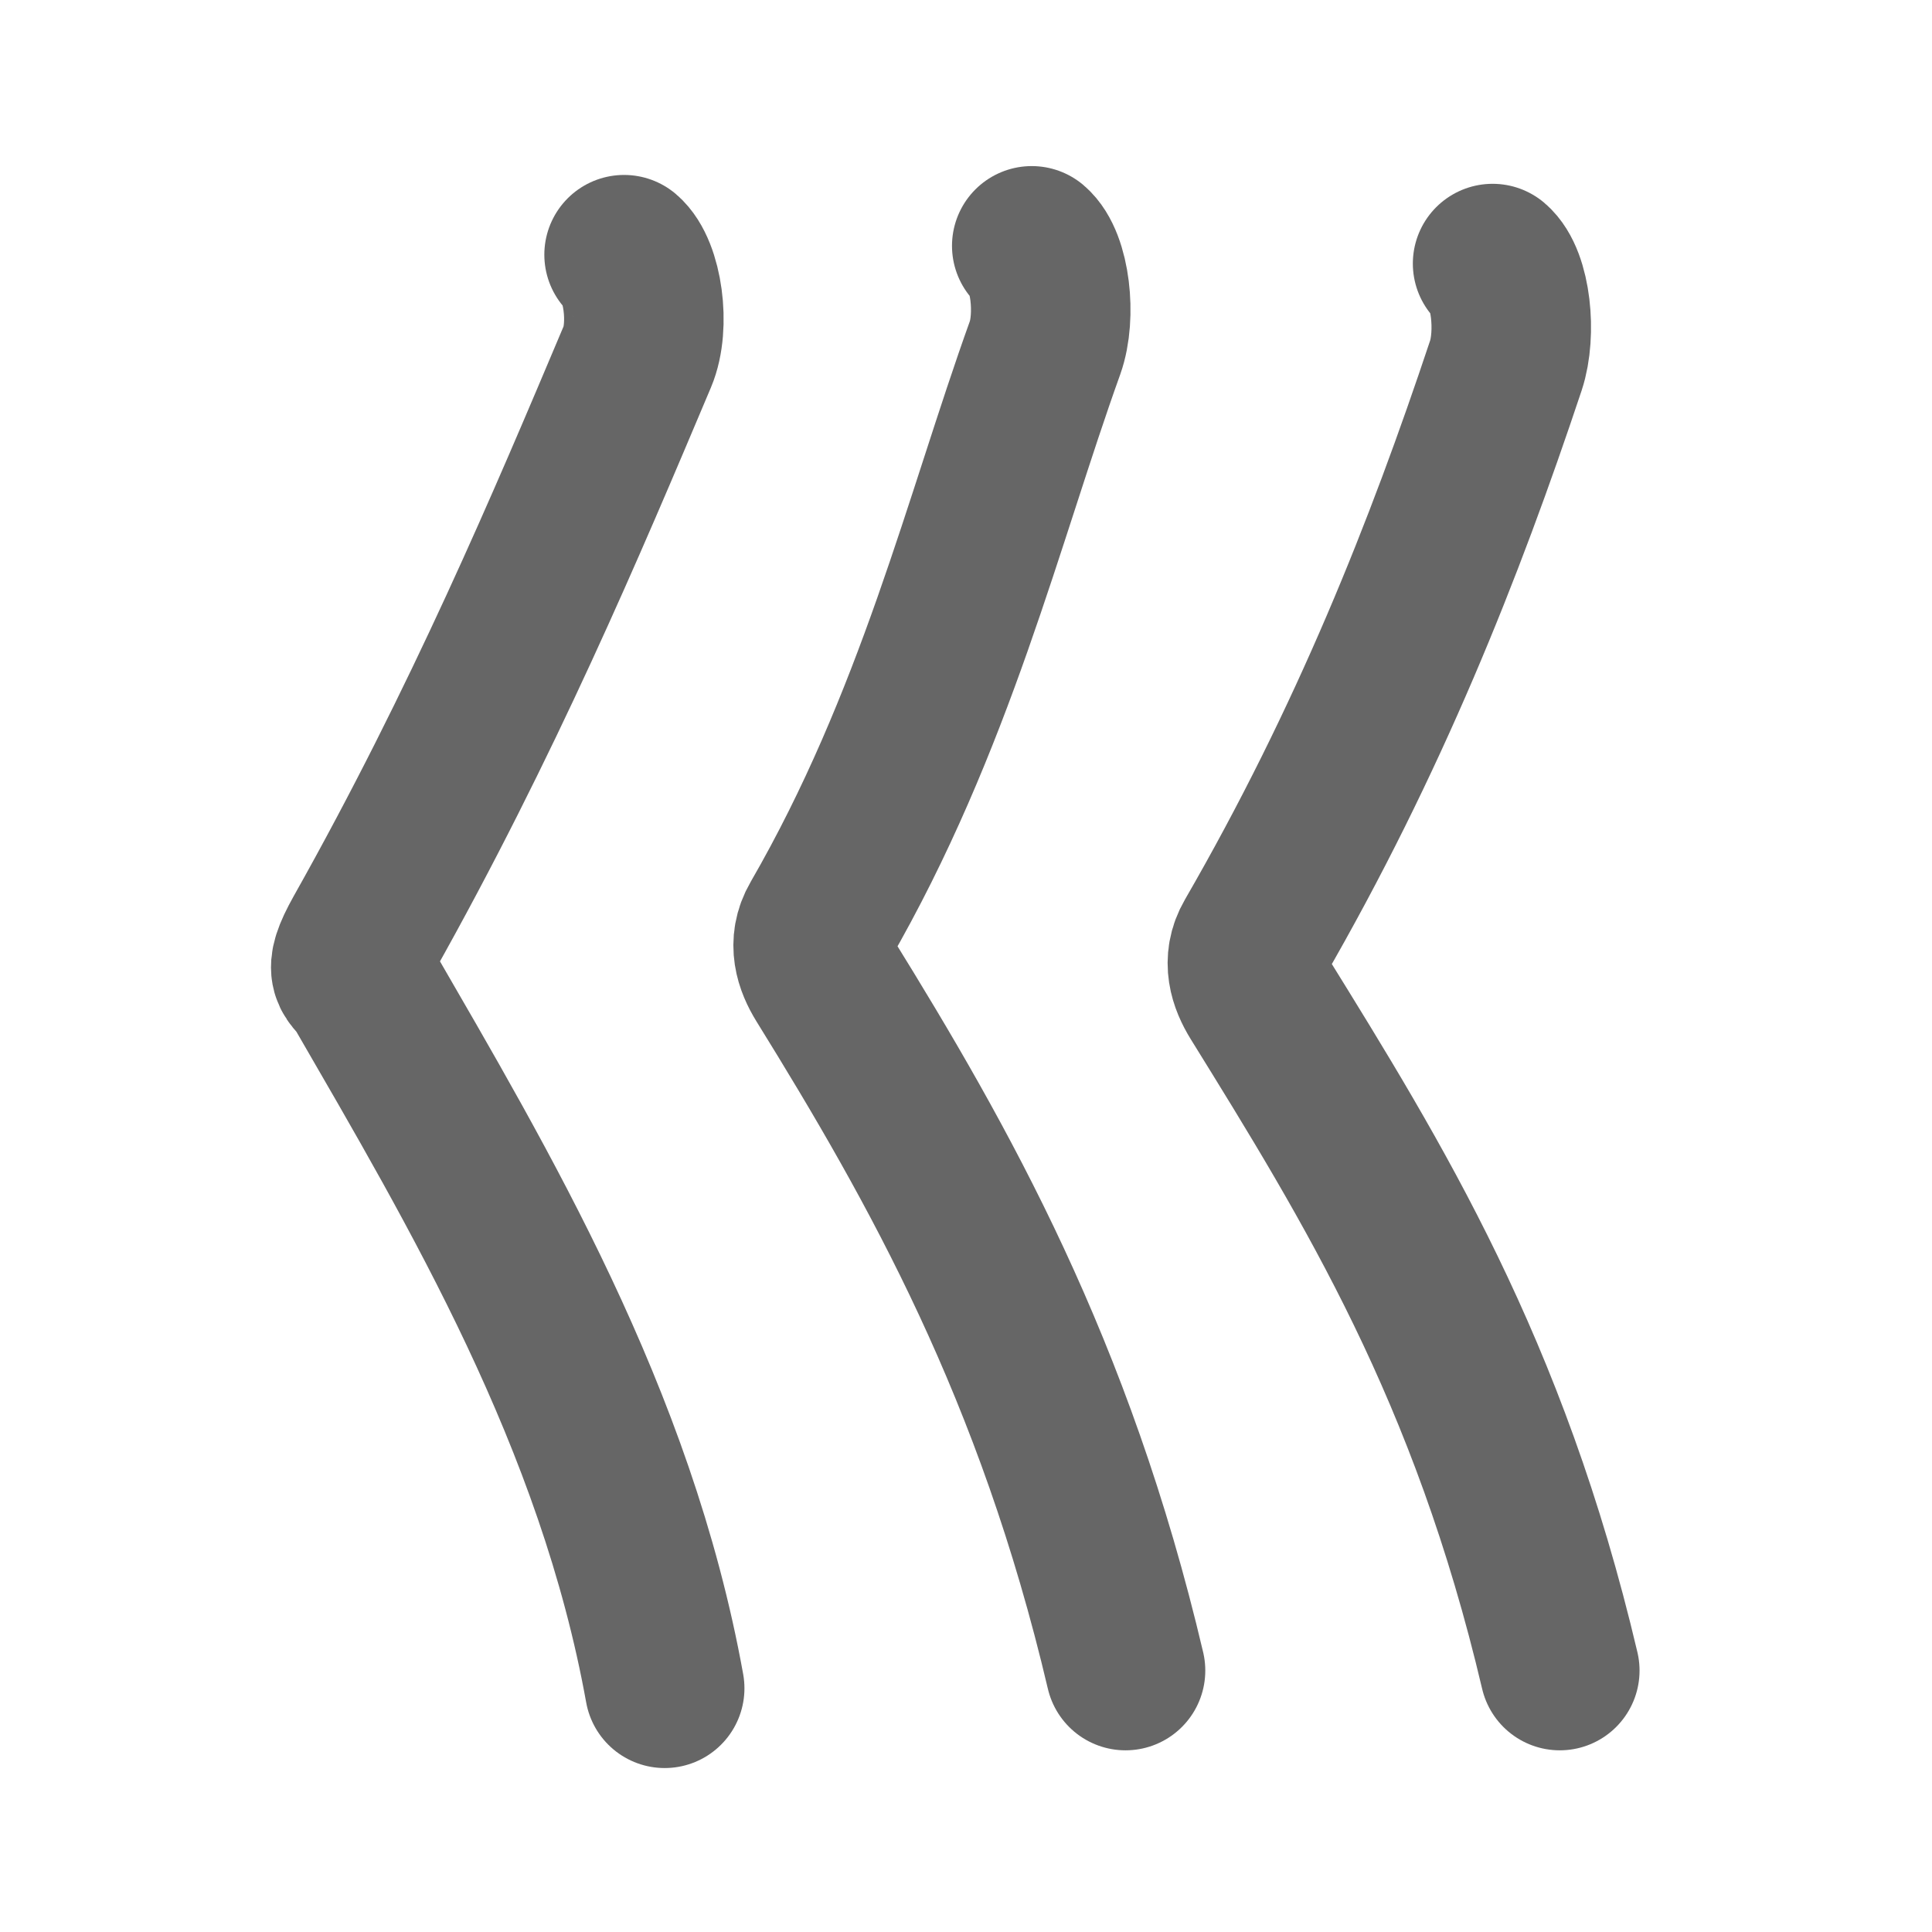 <svg xmlns="http://www.w3.org/2000/svg" width="109" height="109" viewBox="0 0 109 109" id="5ddb"><g fill="none" stroke="#666" stroke-width="9" stroke-linecap="round" stroke-linejoin="round"><g><path d="M35.21,14.37c1.04,0.88,1.49,4,0.75,5.75C32,29.5,27.25,40.75,20.5,52.75c-1.3,2.32-0.52,2.11,0,3C27,67,34.75,80,37.5,95.25" /><path d="M58.21,13.87c1.04,0.88,1.39,3.96,0.75,5.75C55.5,29.25,52.75,40.75,46.25,52c-0.71,1.22-0.29,2.37,0.25,3.25c6.5,10.5,13,22,17,39" /><path d="M84.21,14.87c1.04,0.88,1.35,3.94,0.75,5.75C81.5,31,77.25,41.75,70.75,53c-0.71,1.22-0.29,2.37,0.25,3.25c6.5,10.5,13,21,17,38" /></g></g><g fill="none" stroke="#000" stroke-width="5" stroke-linecap="round" stroke-linejoin="round"><path d="M35.21,14.37c1.04,0.88,1.49,4,0.75,5.75C32,29.5,27.25,40.75,20.5,52.75c-1.3,2.32-0.52,2.11,0,3C27,67,34.75,80,37.5,95.25" stroke-dasharray="88.803" stroke-dashoffset="88.803"><animate attributeName="stroke-dashoffset" values="88.803;88.803;0" dur="0.668s" fill="freeze" begin="0s;5ddb.click" /></path><path d="M58.21,13.87c1.04,0.88,1.39,3.96,0.75,5.75C55.5,29.25,52.75,40.75,46.25,52c-0.71,1.22-0.29,2.37,0.25,3.25c6.5,10.5,13,22,17,39" stroke-dasharray="87.087" stroke-dashoffset="87.087"><animate attributeName="stroke-dashoffset" values="87.087" fill="freeze" begin="5ddb.click" /><animate attributeName="stroke-dashoffset" values="87.087;87.087;0" keyTimes="0;0.505;1" dur="1.323s" fill="freeze" begin="0s;5ddb.click" /></path><path d="M84.21,14.87c1.04,0.88,1.35,3.94,0.75,5.75C81.5,31,77.25,41.75,70.75,53c-0.71,1.22-0.29,2.37,0.25,3.25c6.5,10.5,13,21,17,38" stroke-dasharray="86.744" stroke-dashoffset="86.744"><animate attributeName="stroke-dashoffset" values="86.744" fill="freeze" begin="5ddb.click" /><animate attributeName="stroke-dashoffset" values="86.744;86.744;0" keyTimes="0;0.67;1" dur="1.975s" fill="freeze" begin="0s;5ddb.click" /></path></g></svg>